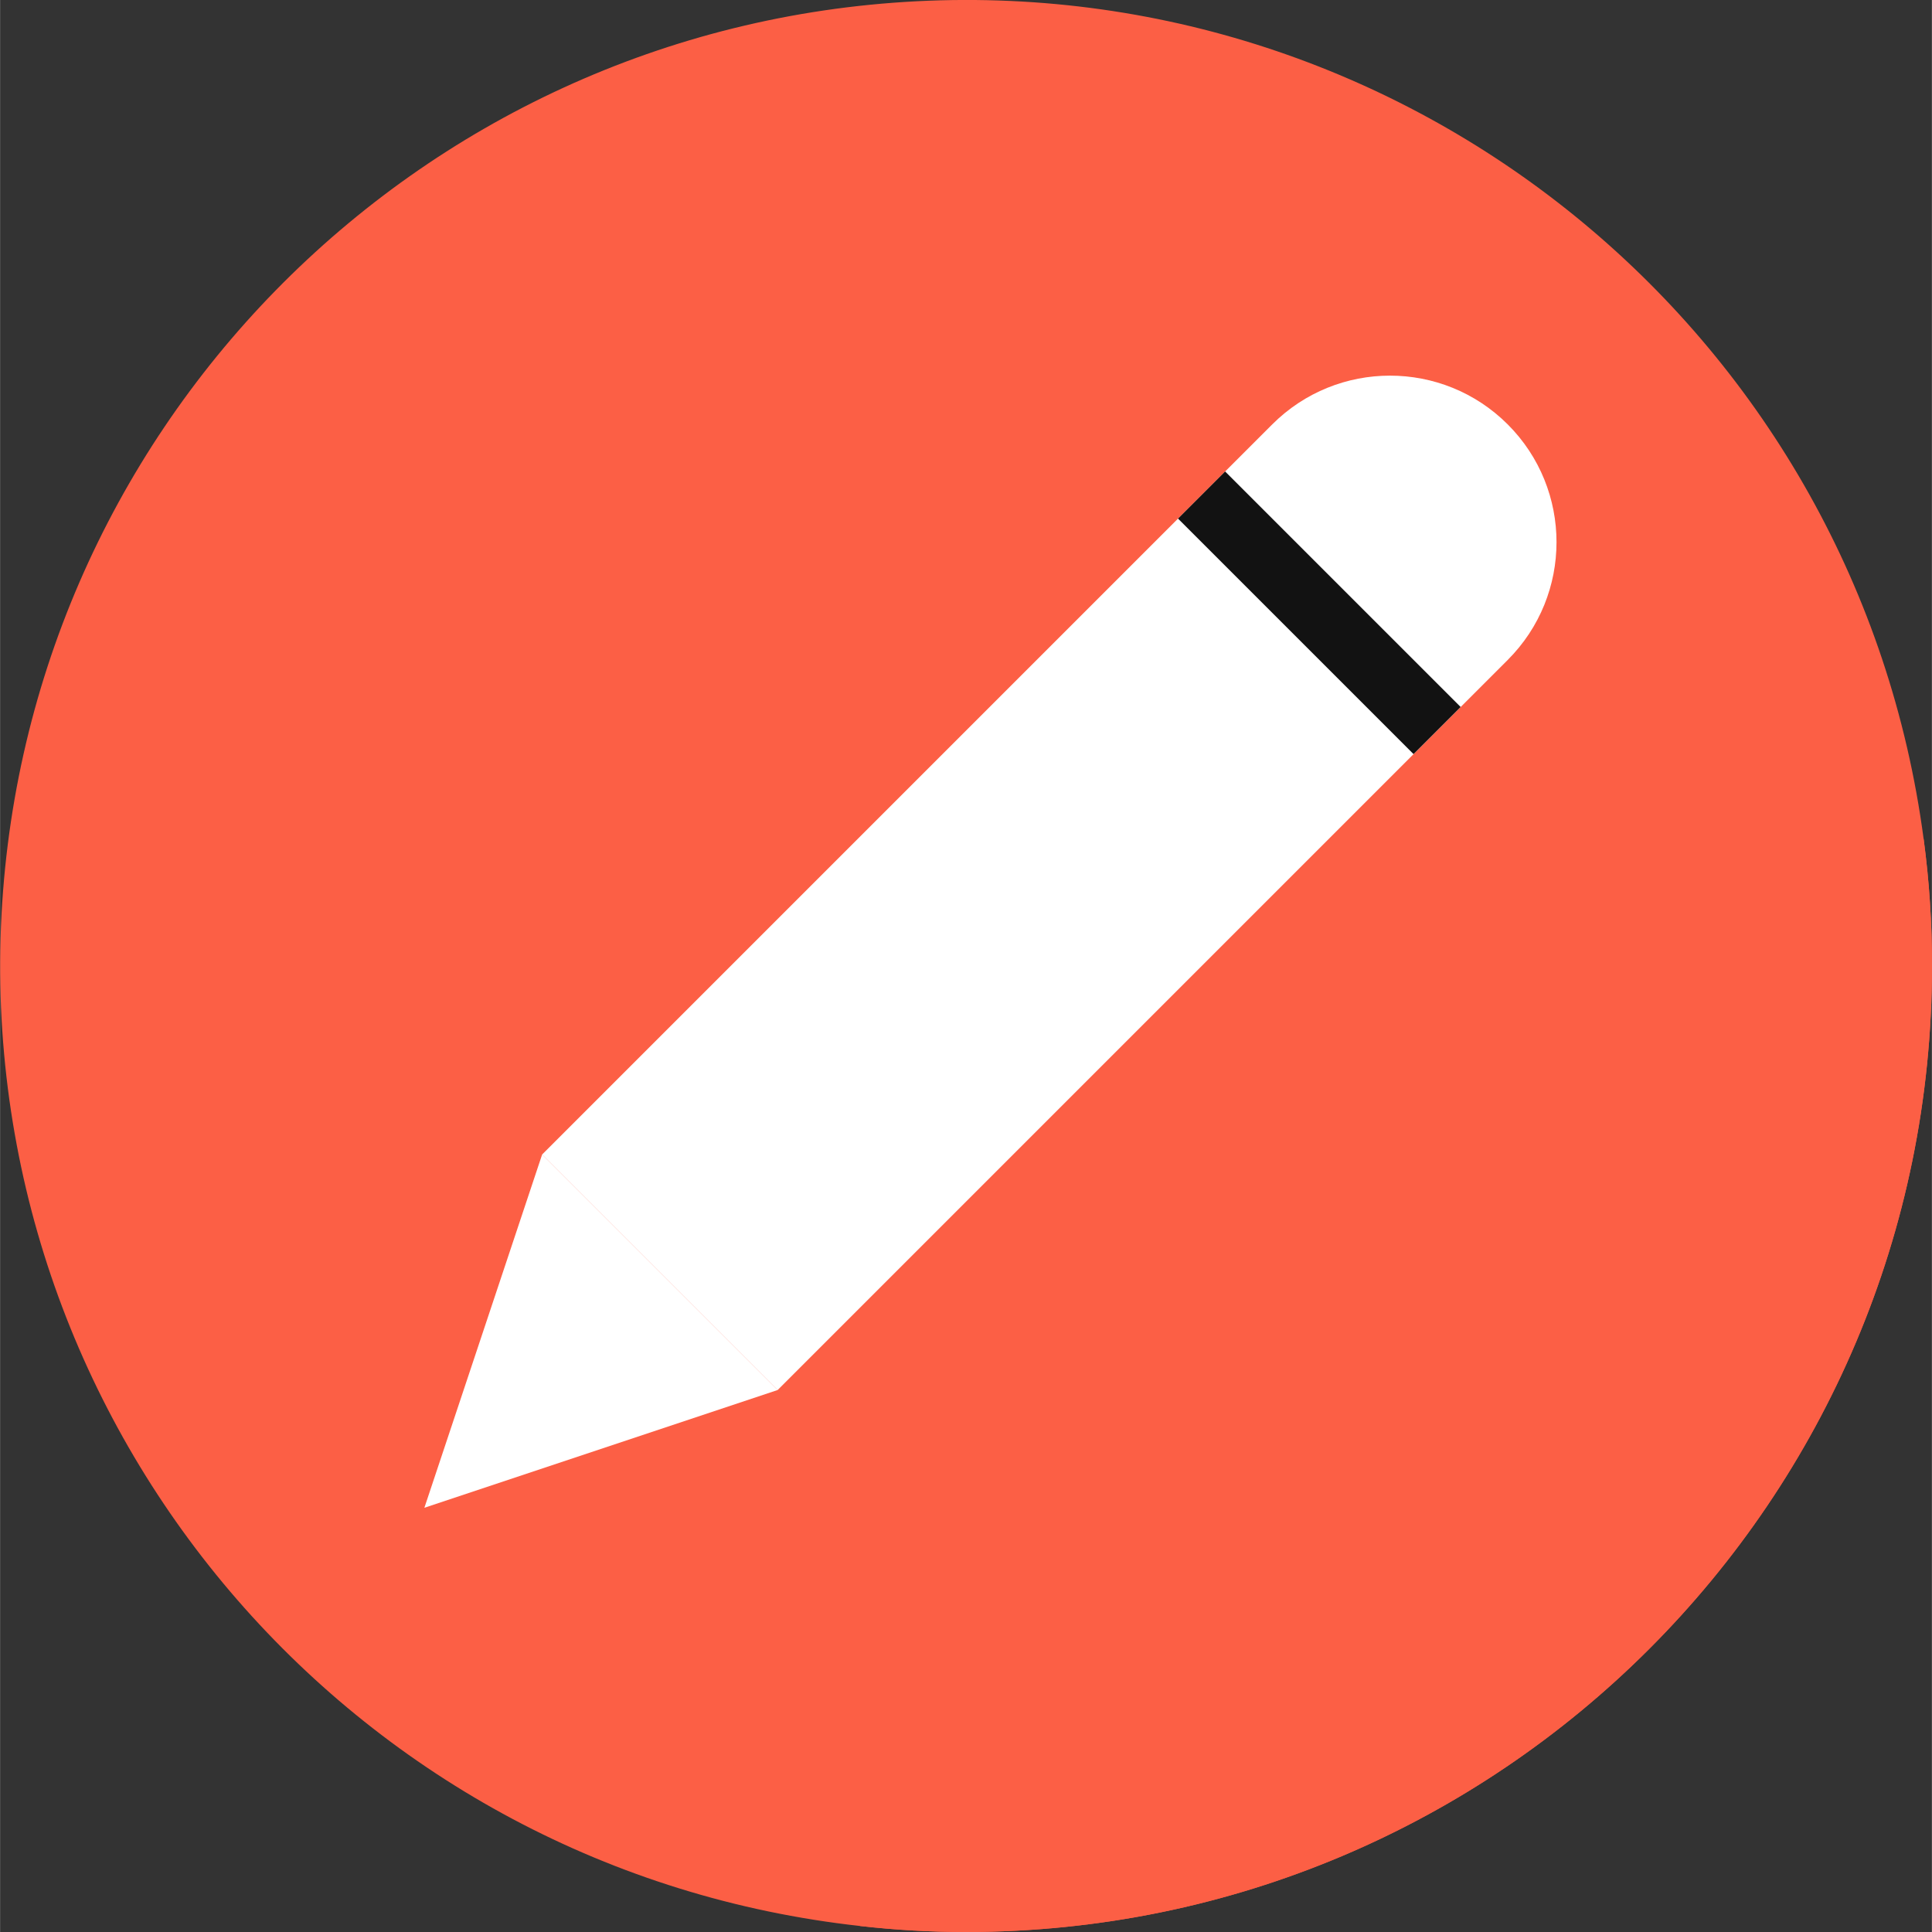 <?xml version="1.0"?>
<svg xmlns="http://www.w3.org/2000/svg" height="512px" viewBox="0 0 464 464.04" width="512px" class=""><rect x="0" y="0" width="464" height="464.04" fill="#333333" stroke="none"/><g><path d="m464.016 232.039c0 128.133-103.871 232-232 232-8.5.004-16.996-.477-25.441-1.438-120.168-13.262-210.008-116.578-206.453-237.422 3.555-120.844 99.312-218.703 220.051-224.879 120.738-6.172 225.98 81.41 241.844 201.258 1.352 10.105 2.02 20.289 2 30.48zm0 0" fill="#00b6bd" data-original="#00B6BD" class="" style="fill:#FC5F45" data-old_color="#fc5f45"/><path d="m464.016 232.039c0 128.133-103.871 232-232 232-8.5.004-16.996-.477-25.441-1.438l-102.559-102.562 264-248 94 89.52c1.352 10.105 2.02 20.289 2 30.48zm0 0" fill="#009698" data-original="#009698" class="active-path" style="fill:#FC5F45" data-old_color="#990000"/><path d="m101.91 362.145 84.848-28.281-56.566-56.566zm0 0" fill="#8b5e3c" data-original="#8B5E3C" class="" style="fill:#FFFFFF" data-old_color="#ffffff"/><path d="m362.117 101.938c-15.621-15.621-40.945-15.621-56.566 0l-175.367 175.367 56.566 56.566 175.359-175.359c15.629-15.617 15.633-40.953.008-56.574zm0 0" fill="#a97c50" data-original="#A97C50" class="" style="fill:#FFFFFF" data-old_color="#ffffff"/><path d="m282.922 124.559 11.316-11.316 56.57 56.566-11.316 11.316zm0 0" fill="#603913" data-original="#603913" class="" style="fill:#121212" data-old_color="#603913"/></g> </svg>
